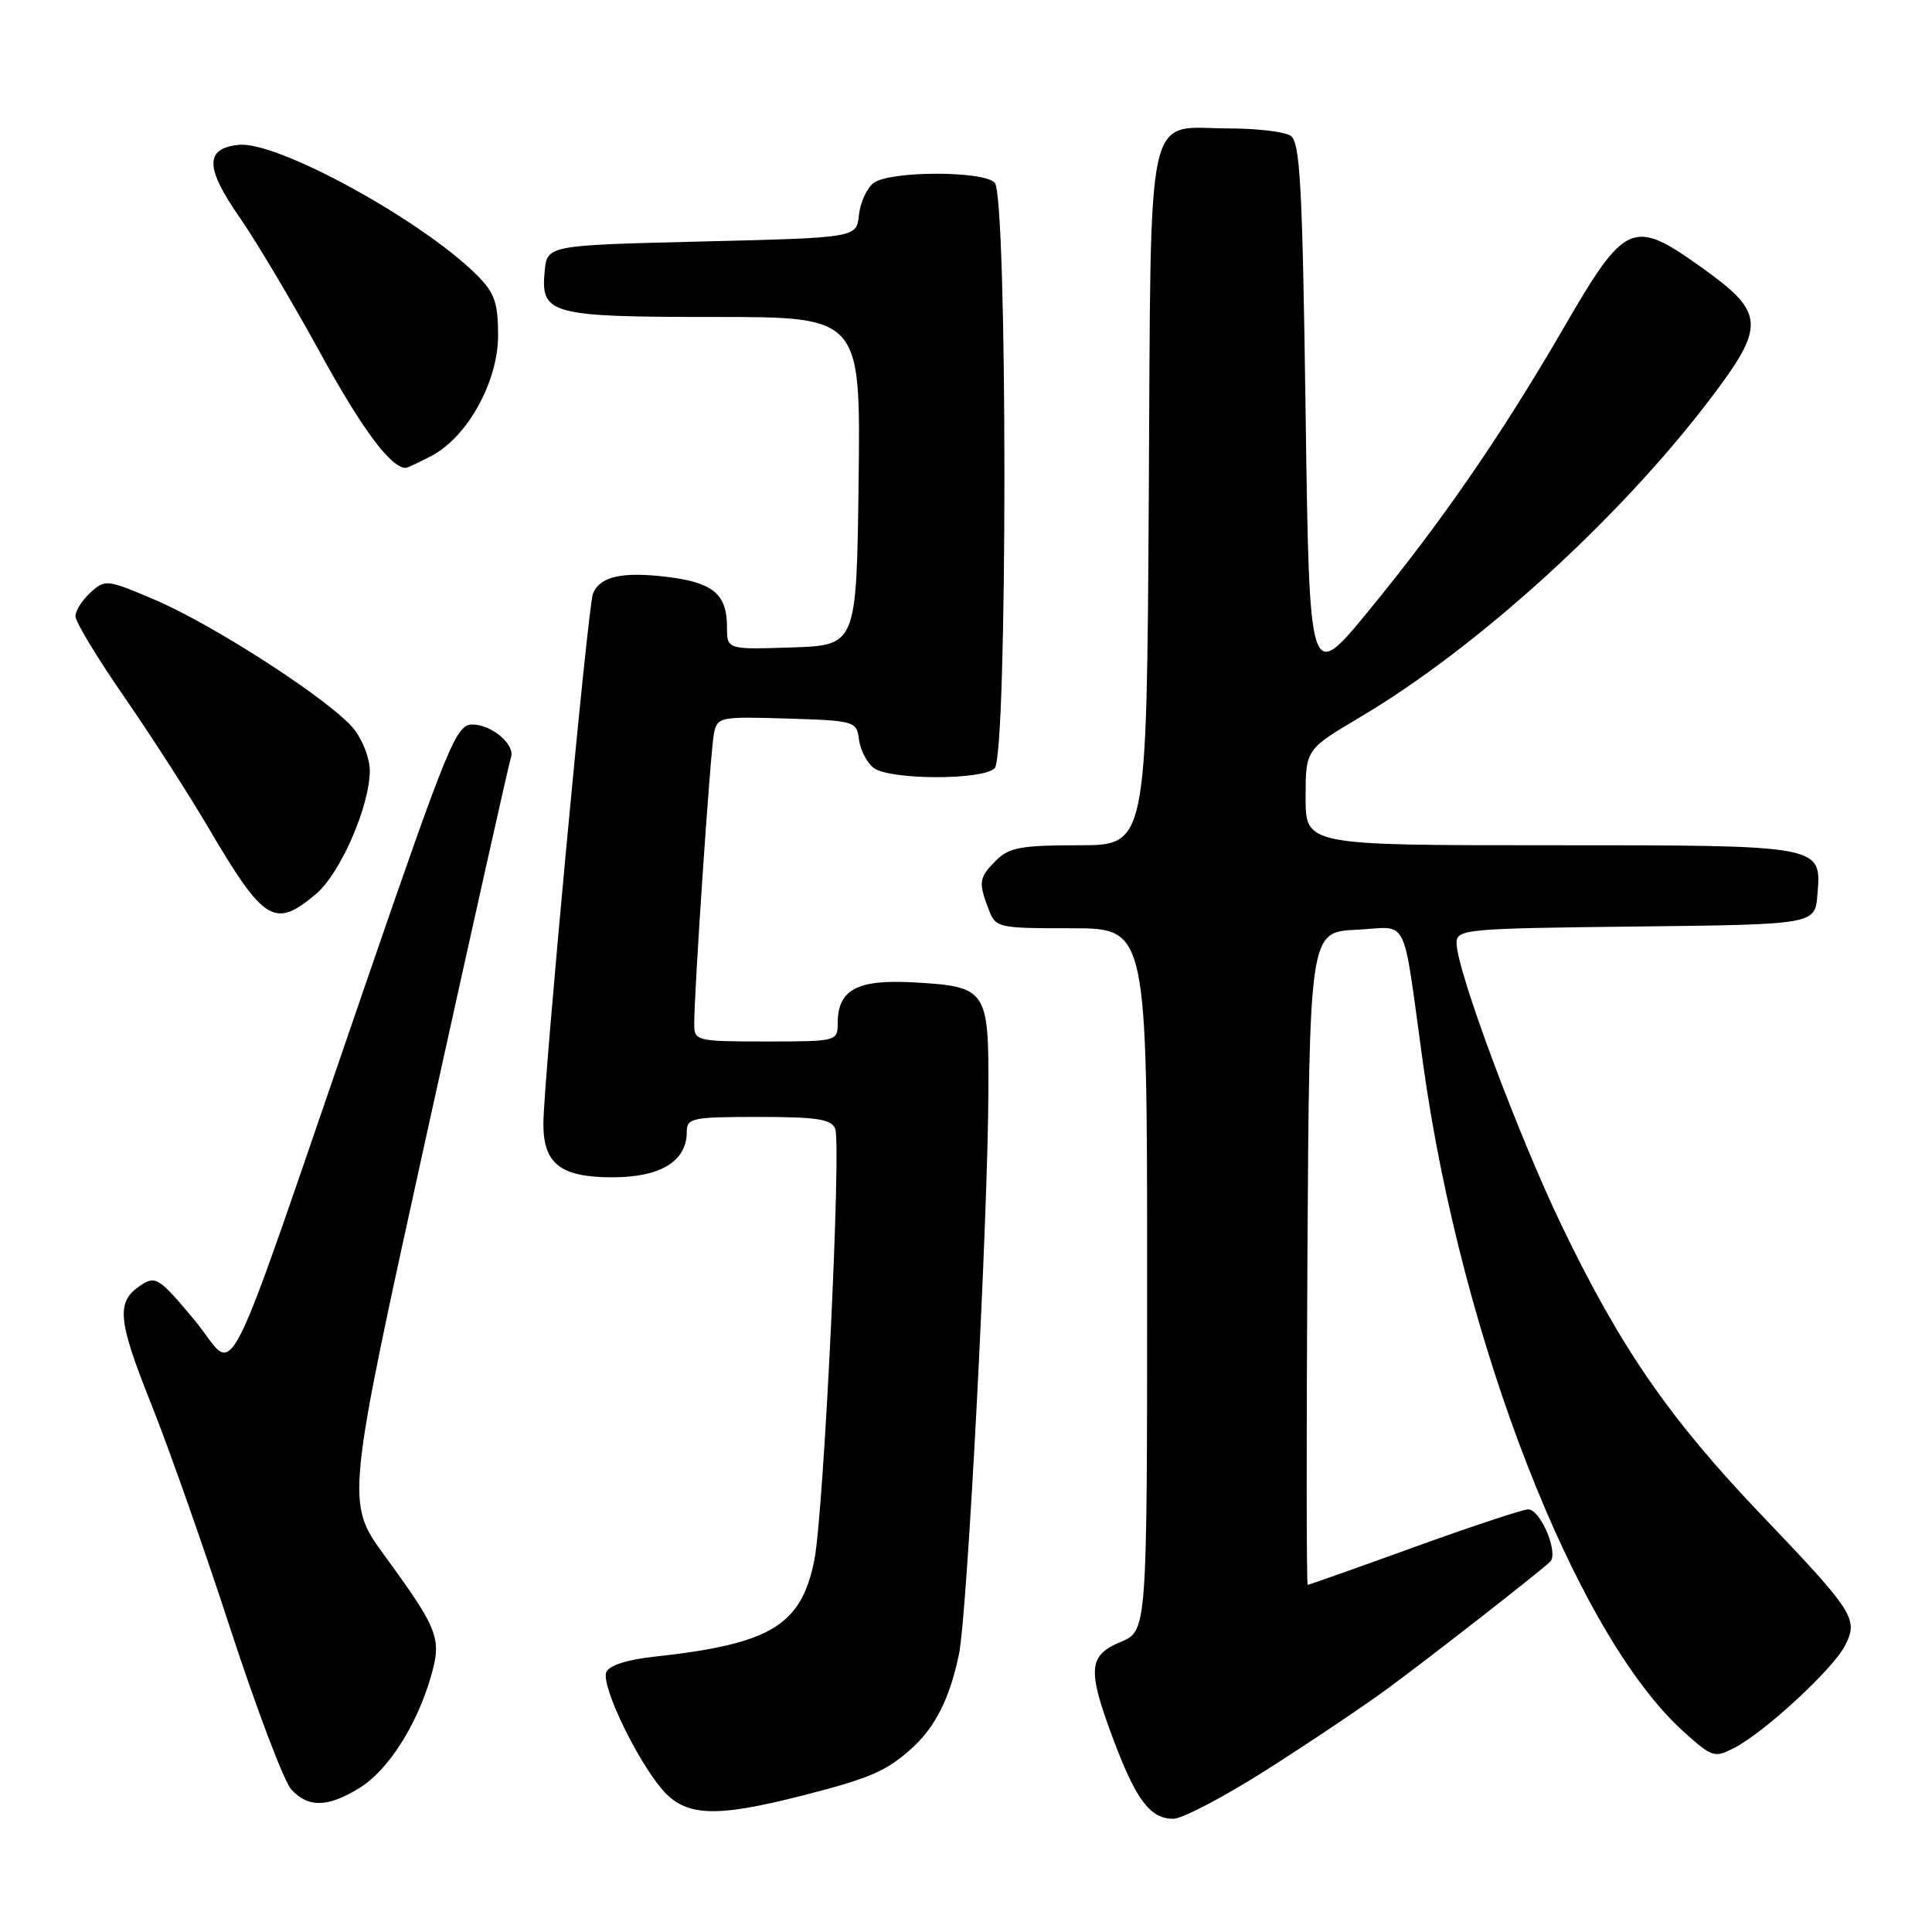 <?xml version="1.0" encoding="UTF-8" standalone="no"?>
<!DOCTYPE svg PUBLIC "-//W3C//DTD SVG 1.1//EN" "http://www.w3.org/Graphics/SVG/1.1/DTD/svg11.dtd" >
<svg xmlns="http://www.w3.org/2000/svg" xmlns:xlink="http://www.w3.org/1999/xlink" version="1.1" viewBox="0 0 256 256">
 <g >
 <path fill="currentColor"
d=" M 167.91 234.46 C 173.57 230.86 180.74 226.04 183.85 223.76 C 189.67 219.47 203.81 208.44 205.39 206.95 C 206.58 205.84 204.14 200.00 202.49 200.00 C 201.79 200.00 195.00 202.25 187.40 205.00 C 179.80 207.75 173.45 210.00 173.28 210.00 C 173.11 210.00 173.10 190.54 173.24 166.75 C 173.50 123.50 173.50 123.50 179.70 123.20 C 186.84 122.86 185.74 120.65 188.57 141.00 C 193.67 177.70 208.83 216.58 223.03 229.40 C 226.87 232.87 227.16 232.97 229.83 231.59 C 233.84 229.51 242.84 221.20 244.45 218.09 C 246.29 214.54 245.73 213.66 233.42 200.76 C 221.21 187.98 214.77 178.66 206.98 162.50 C 201.16 150.42 193.00 128.51 193.00 124.95 C 193.00 123.13 194.11 123.02 216.75 122.77 C 240.50 122.50 240.50 122.50 240.82 118.54 C 241.36 111.95 241.66 112.00 205.31 112.00 C 173.00 112.00 173.00 112.00 173.00 105.66 C 173.00 99.31 173.00 99.31 180.25 95.01 C 195.68 85.87 214.37 68.90 226.39 53.15 C 234.05 43.11 233.96 41.50 225.40 35.39 C 216.33 28.92 215.37 29.35 207.19 43.45 C 198.96 57.64 190.97 69.23 181.30 81.00 C 173.50 90.49 173.50 90.49 173.00 54.71 C 172.58 24.36 172.27 18.78 171.00 17.98 C 170.18 17.46 166.55 17.02 162.94 17.02 C 151.61 16.99 152.54 12.72 152.22 65.92 C 151.94 112.00 151.94 112.00 142.97 112.00 C 135.33 112.00 133.70 112.30 132.00 114.00 C 129.72 116.28 129.62 116.88 130.98 120.43 C 131.93 122.95 132.13 123.00 141.98 123.00 C 152.00 123.00 152.00 123.00 152.00 169.55 C 152.00 216.10 152.00 216.10 148.50 217.56 C 144.17 219.37 144.04 221.22 147.58 230.63 C 150.55 238.53 152.43 241.00 155.47 241.00 C 156.66 241.00 162.26 238.06 167.91 234.46 Z  M 106.29 237.93 C 115.35 235.61 117.45 234.70 120.85 231.63 C 123.94 228.82 125.85 225.02 127.06 219.24 C 128.18 213.91 130.92 161.43 130.97 144.37 C 131.01 131.10 130.74 130.72 121.05 130.17 C 113.58 129.75 111.00 131.14 111.00 135.57 C 111.00 137.97 110.89 138.00 101.50 138.00 C 92.32 138.00 92.00 137.92 91.99 135.75 C 91.96 131.59 94.13 99.52 94.60 97.21 C 95.04 95.00 95.37 94.94 104.28 95.21 C 113.27 95.49 113.51 95.56 113.82 98.00 C 114.00 99.38 114.87 101.06 115.76 101.75 C 117.85 103.36 130.20 103.40 131.80 101.80 C 133.52 100.08 133.52 25.92 131.80 24.20 C 130.20 22.60 117.86 22.64 115.75 24.25 C 114.86 24.94 113.98 26.85 113.81 28.50 C 113.50 31.50 113.50 31.50 93.00 32.00 C 72.50 32.50 72.50 32.50 72.17 35.96 C 71.63 41.66 72.88 42.00 94.71 42.00 C 114.04 42.00 114.04 42.00 113.77 63.75 C 113.50 85.50 113.50 85.50 104.92 85.79 C 96.33 86.07 96.33 86.07 96.33 83.09 C 96.33 78.75 94.52 77.21 88.54 76.46 C 82.45 75.70 79.46 76.37 78.56 78.70 C 77.88 80.46 72.01 143.36 72.00 148.92 C 72.00 154.23 74.29 156.00 81.15 156.00 C 87.51 156.00 91.00 153.88 91.00 150.00 C 91.00 148.14 91.67 148.00 100.53 148.00 C 108.27 148.00 110.18 148.30 110.67 149.57 C 111.50 151.75 109.16 200.33 107.91 206.67 C 106.19 215.38 102.15 217.84 86.69 219.52 C 83.03 219.92 80.67 220.69 80.33 221.59 C 79.66 223.33 84.23 232.93 87.67 237.03 C 90.78 240.71 94.64 240.90 106.29 237.93 Z  M 47.64 236.91 C 51.40 234.59 55.18 228.71 57.07 222.25 C 58.57 217.12 58.14 215.98 50.99 206.17 C 45.80 199.07 45.80 199.07 56.54 150.28 C 62.45 123.45 67.47 101.00 67.70 100.38 C 68.32 98.70 65.17 96.00 62.57 96.00 C 60.46 96.00 59.36 98.68 48.49 130.25 C 28.74 187.60 31.62 181.92 25.79 174.94 C 21.07 169.29 20.63 169.00 18.63 170.32 C 15.35 172.49 15.57 174.87 20.06 186.10 C 22.35 191.82 27.06 205.20 30.53 215.84 C 34.00 226.47 37.63 236.03 38.58 237.09 C 40.81 239.56 43.44 239.51 47.64 236.91 Z  M 41.87 118.46 C 45.10 115.74 49.00 106.80 49.00 102.10 C 49.00 100.54 48.07 98.08 46.92 96.63 C 44.07 93.00 28.38 82.81 20.48 79.46 C 14.20 76.78 13.93 76.75 12.00 78.50 C 10.90 79.50 10.00 80.92 10.00 81.66 C 10.00 82.40 12.88 87.16 16.40 92.25 C 19.92 97.34 24.92 105.10 27.51 109.50 C 34.99 122.23 36.37 123.09 41.87 118.46 Z  M 57.11 60.44 C 61.91 57.96 66.00 50.60 66.00 44.44 C 66.00 40.14 65.54 38.81 63.25 36.51 C 55.99 29.22 36.79 18.69 31.67 19.19 C 27.12 19.64 27.15 22.19 31.77 28.83 C 33.94 31.95 38.73 40.01 42.42 46.74 C 47.98 56.88 51.79 62.00 53.77 62.00 C 53.95 62.00 55.45 61.30 57.11 60.44 Z "/>
</g>
</svg>